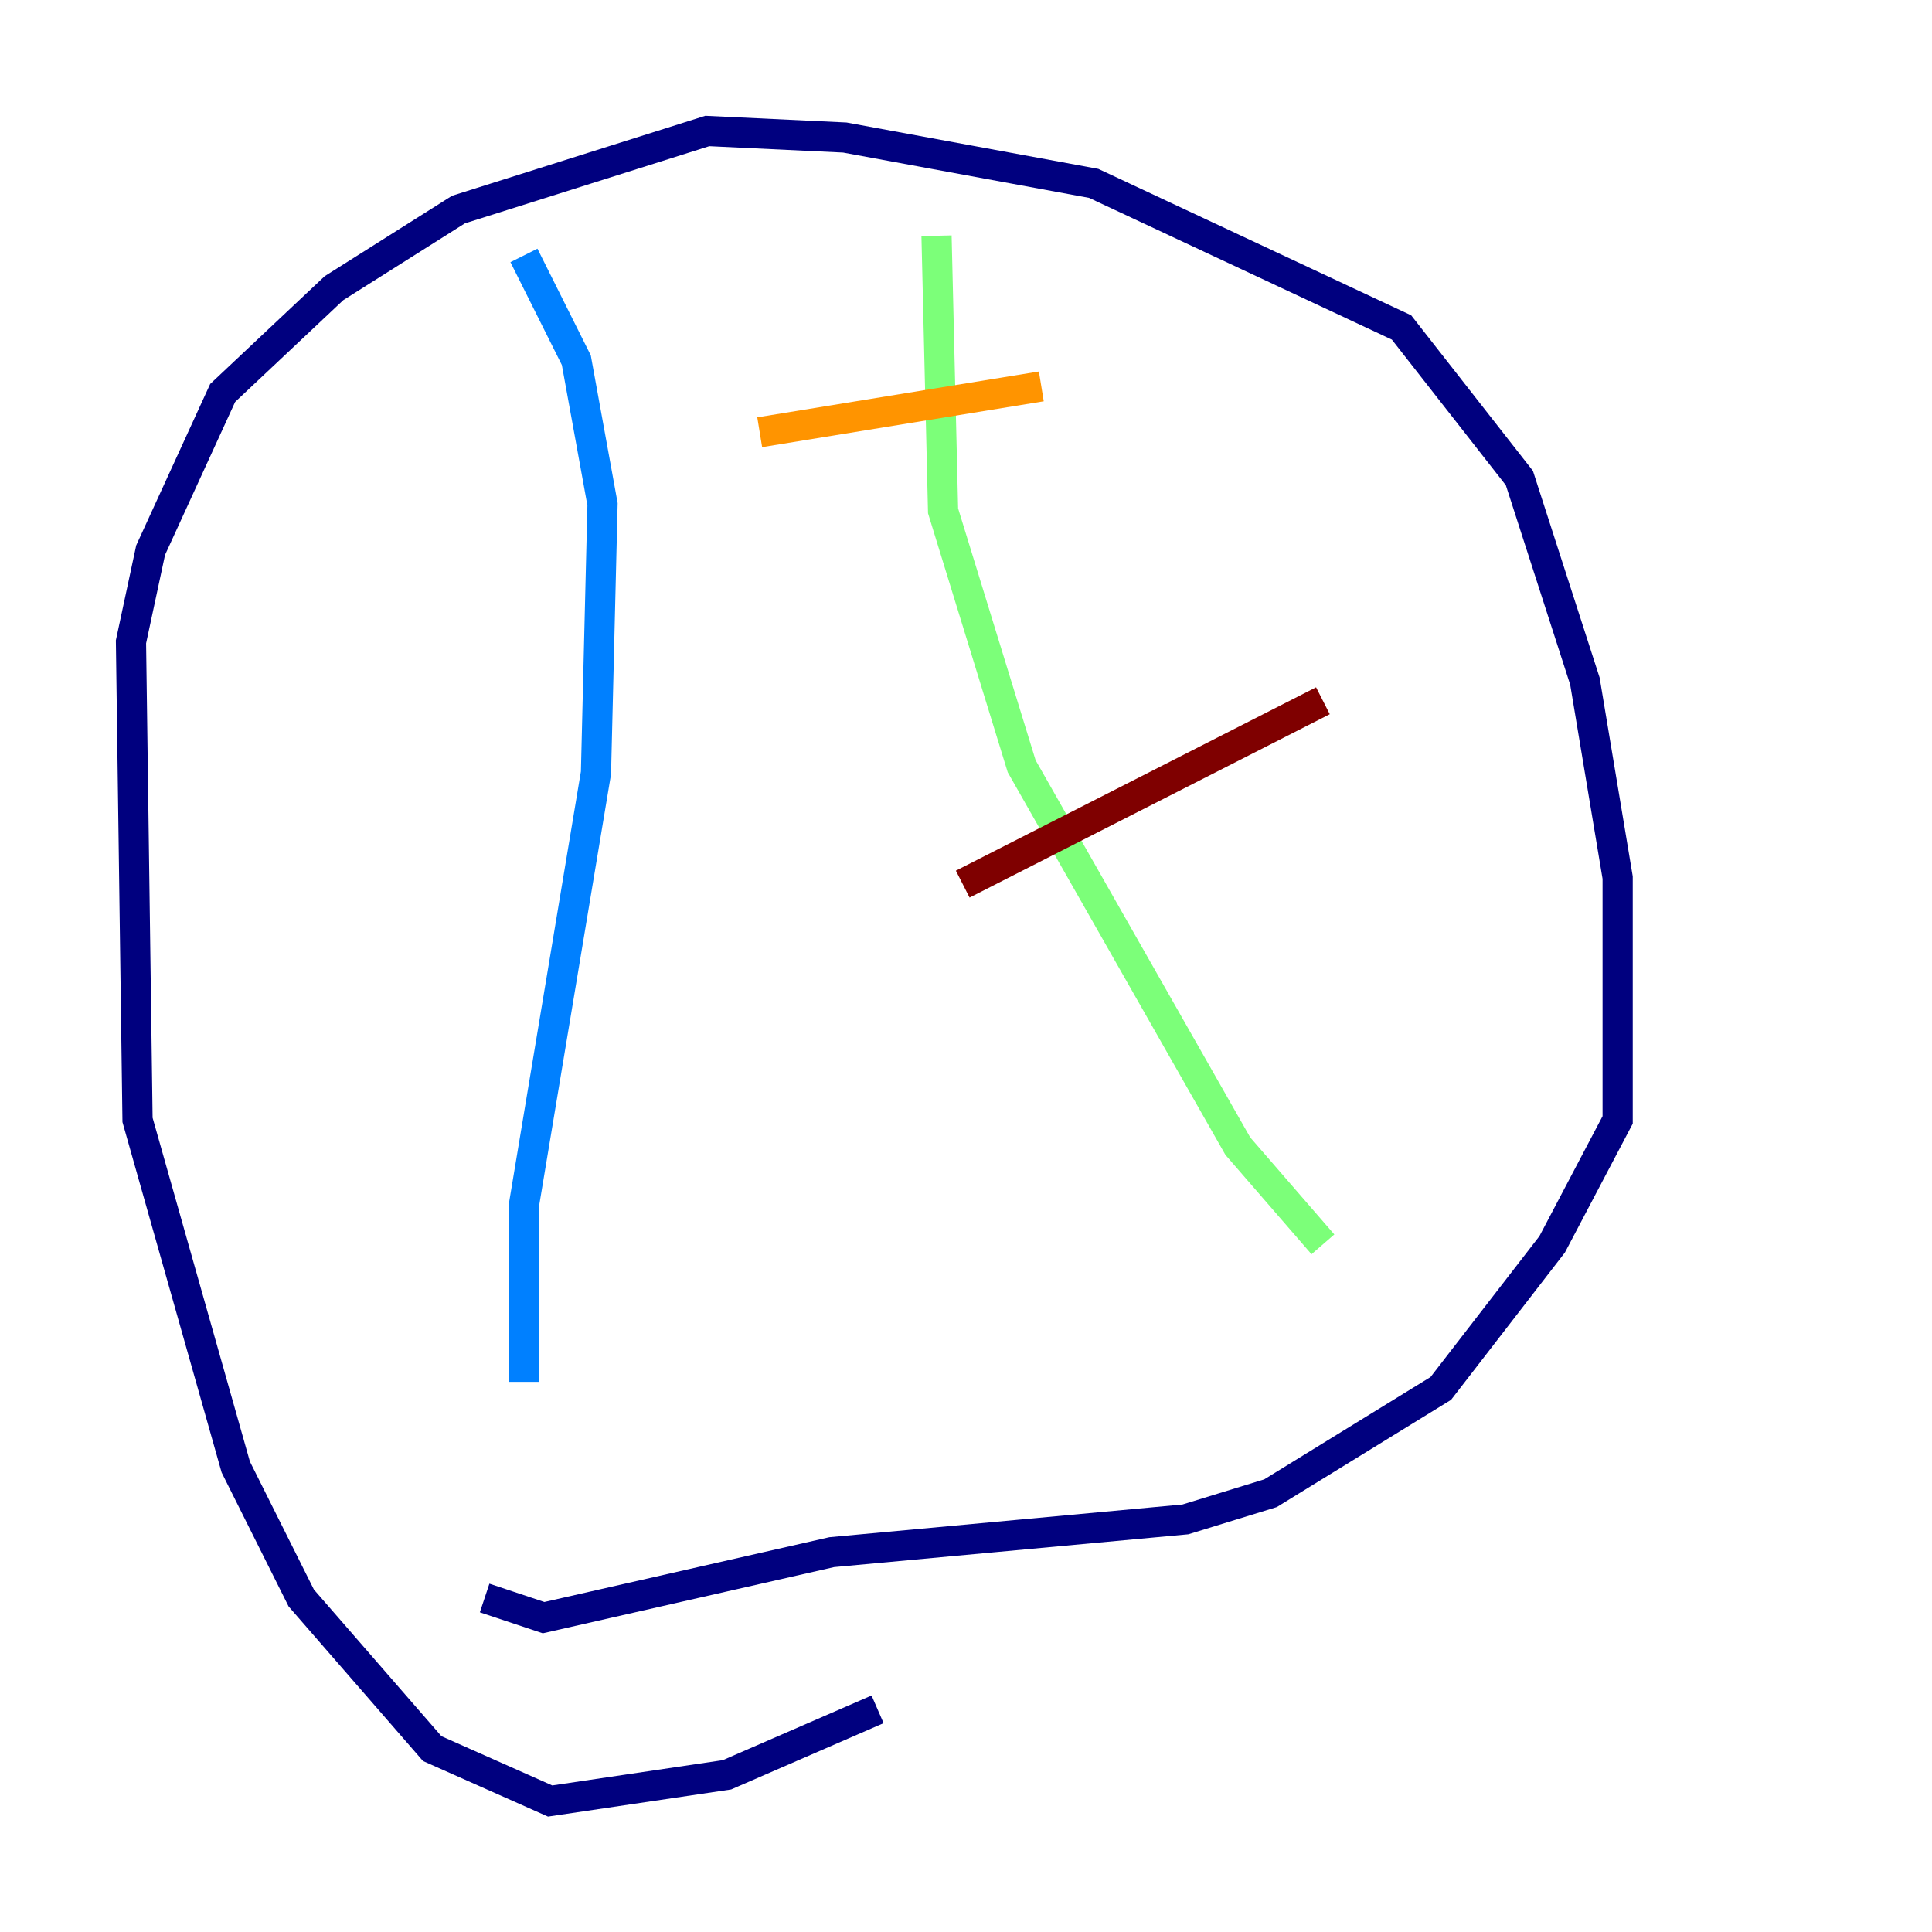 <?xml version="1.0" encoding="utf-8" ?>
<svg baseProfile="tiny" height="128" version="1.2" viewBox="0,0,128,128" width="128" xmlns="http://www.w3.org/2000/svg" xmlns:ev="http://www.w3.org/2001/xml-events" xmlns:xlink="http://www.w3.org/1999/xlink"><defs /><polyline fill="none" points="58.142,113.248 48.163,117.586 36.447,119.322 28.637,115.851 19.959,105.871 15.62,97.193 9.112,74.197 8.678,42.522 9.98,36.447 14.752,26.034 22.129,19.091 30.373,13.885 46.861,8.678 55.973,9.112 72.461,12.149 92.854,21.695 100.664,31.675 105.003,45.125 107.173,58.142 107.173,74.197 102.834,82.441 95.458,91.986 84.176,98.929 78.536,100.664 55.105,102.834 36.014,107.173 32.108,105.871" stroke="#00007f" stroke-width="2" /><polyline fill="none" points="34.712,16.922 38.183,23.864 39.919,33.41 39.485,51.2 34.712,79.837 34.712,91.552" stroke="#0080ff" stroke-width="2" /><polyline fill="none" points="62.047,15.62 62.481,33.844 67.688,50.766 82.007,75.932 87.647,82.441" stroke="#7cff79" stroke-width="2" /><polyline fill="none" points="50.332,28.637 68.99,25.6" stroke="#ff9400" stroke-width="2" /><polyline fill="none" points="63.783,58.576 87.647,46.427" stroke="#7f0000" stroke-width="2" /></svg>